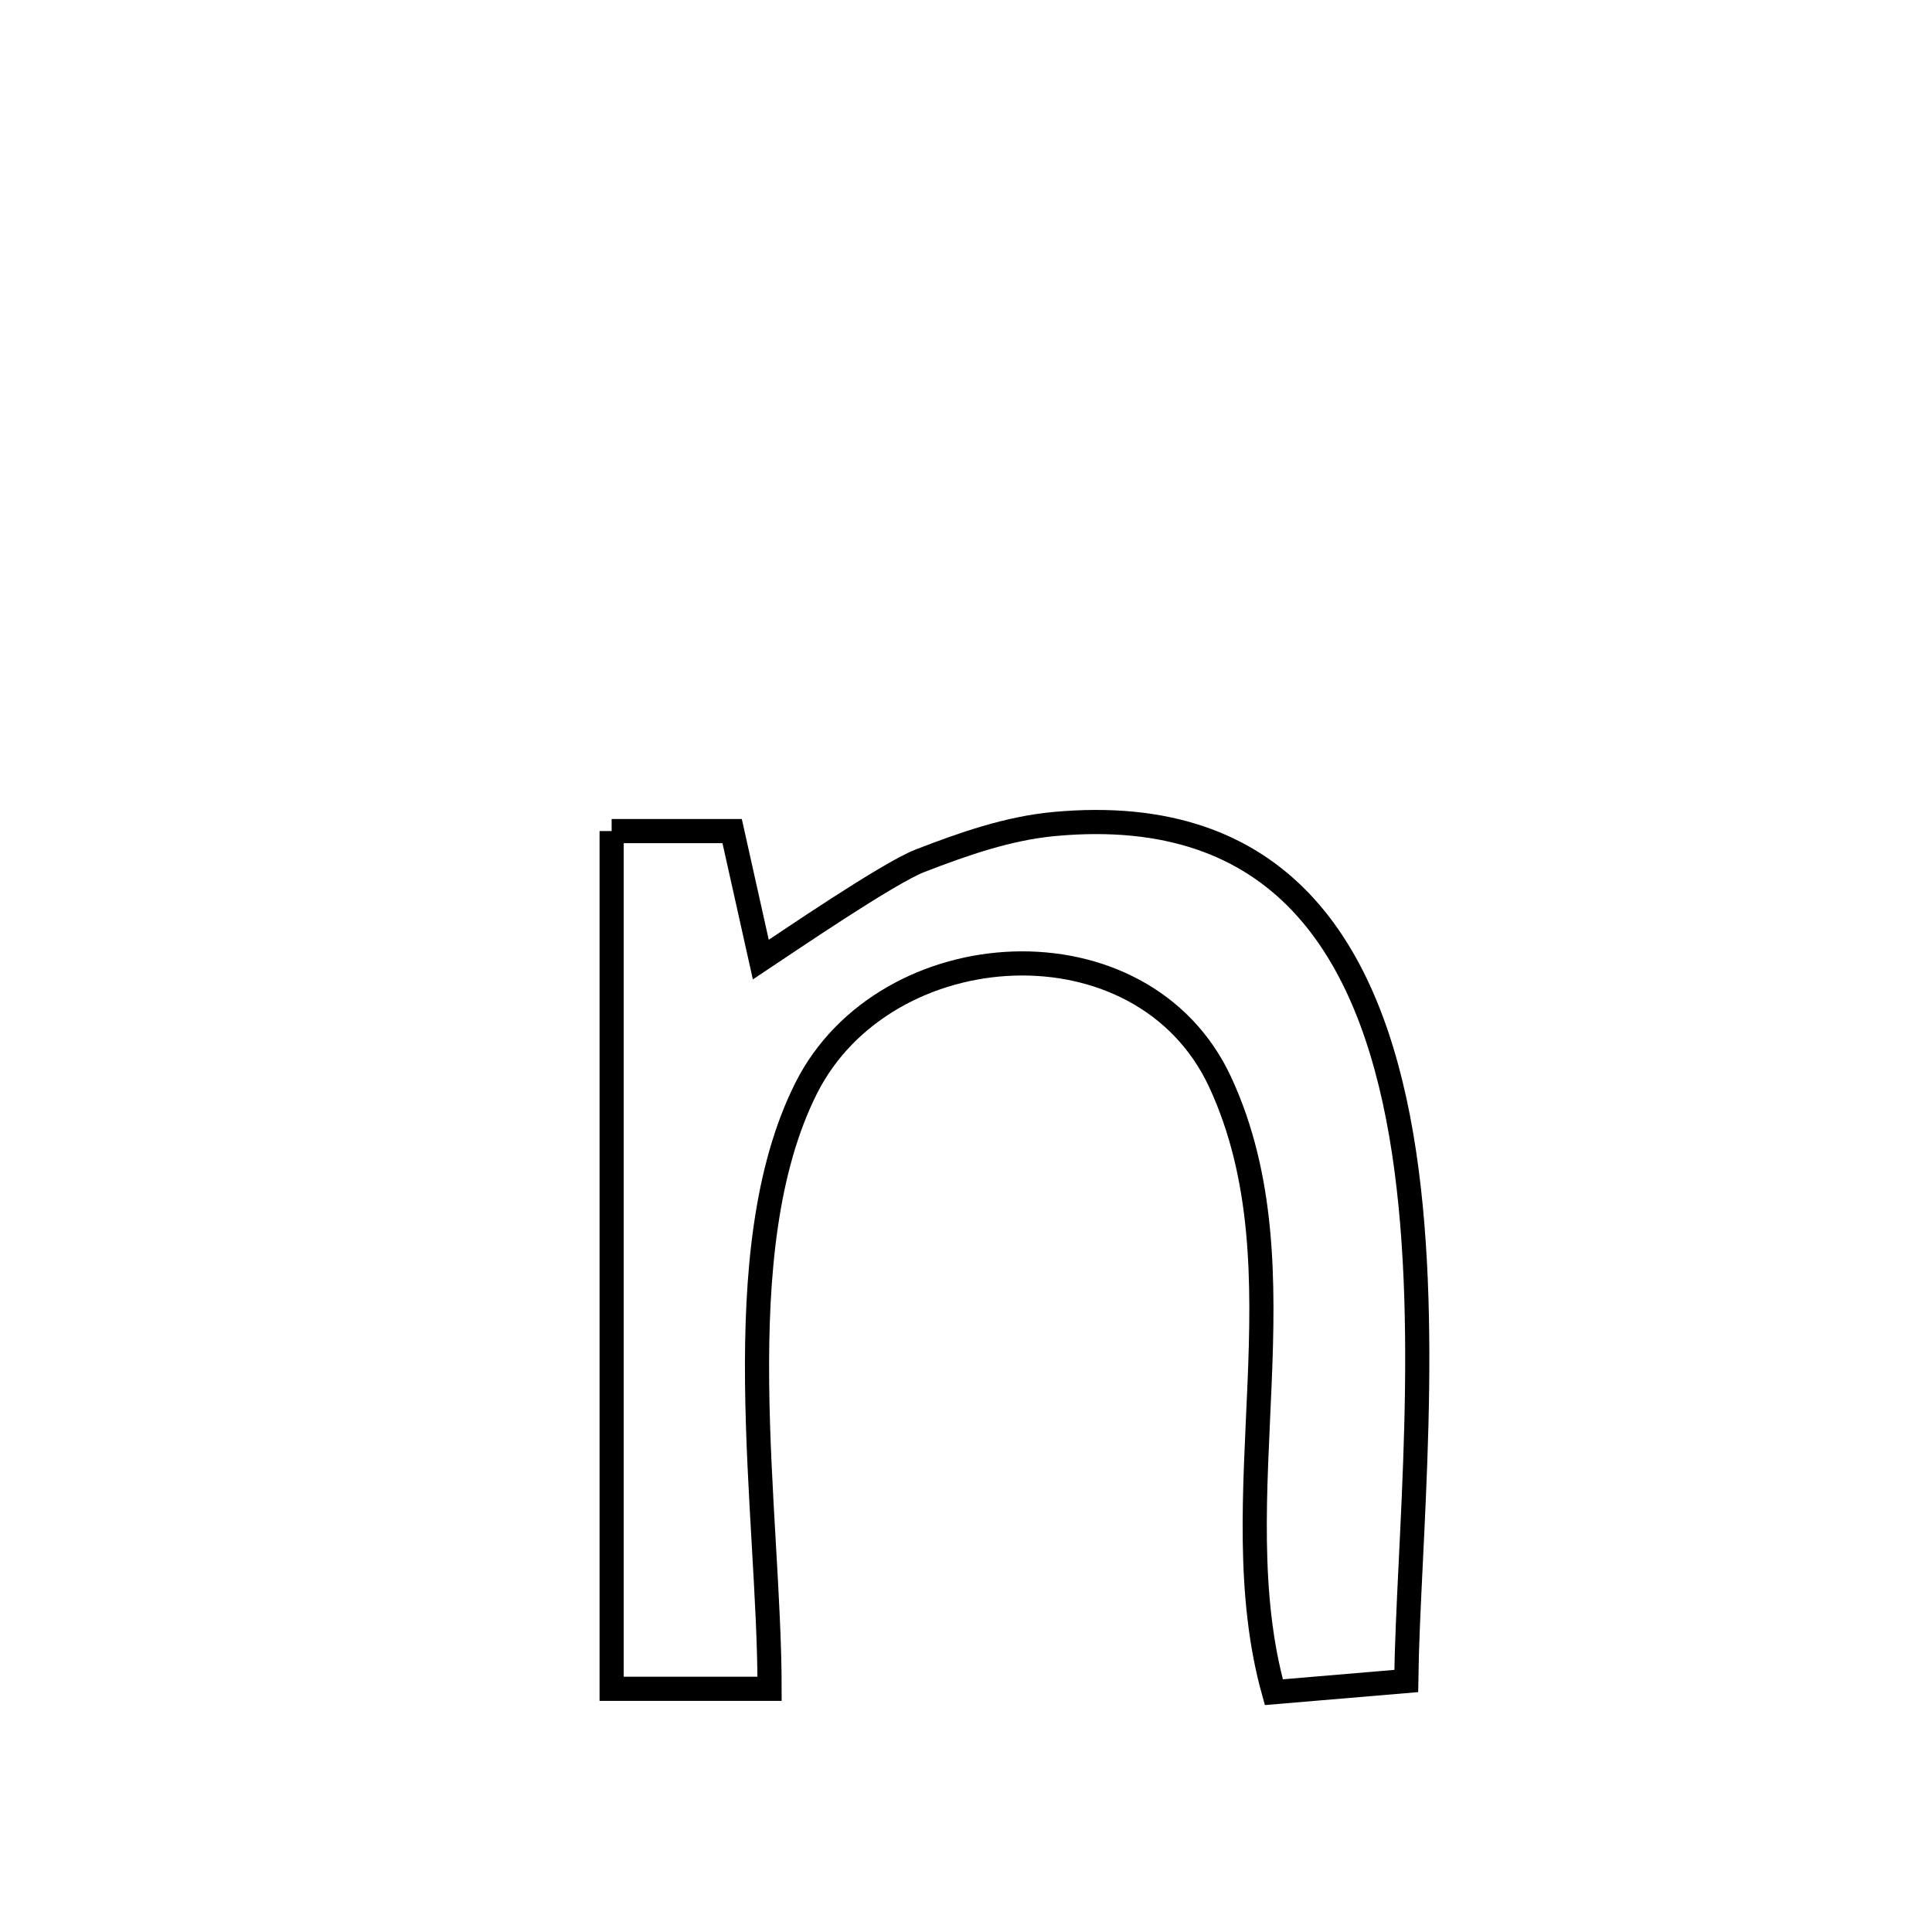 <svg xmlns="http://www.w3.org/2000/svg" viewBox="0.0 0.0 24.0 24.0" height="200px" width="200px"><path fill="none" stroke="black" stroke-width=".3" stroke-opacity="1.0"  filling="0" d="M7.598 10.324 L7.598 10.324 C8.097 10.324 8.596 10.324 9.095 10.324 L9.095 10.324 C9.214 10.856 9.332 11.389 9.451 11.921 L9.451 11.921 C9.772 11.708 11.035 10.845 11.428 10.693 C11.966 10.485 12.523 10.289 13.098 10.236 C15.906 9.977 17.009 11.791 17.406 14.094 C17.802 16.397 17.491 19.188 17.469 20.882 L17.469 20.882 C16.92 20.928 16.372 20.974 15.824 21.021 L15.824 21.021 C15.486 19.812 15.592 18.507 15.646 17.21 C15.701 15.912 15.703 14.623 15.159 13.446 C14.196 11.366 10.996 11.565 10.014 13.519 C9.505 14.533 9.391 15.849 9.405 17.186 C9.419 18.523 9.56 19.881 9.56 20.979 L9.56 20.979 C8.906 20.979 8.252 20.979 7.598 20.979 L7.598 20.979 C7.598 19.203 7.598 17.427 7.598 15.652 C7.598 13.876 7.598 12.1 7.598 10.324 L7.598 10.324"></path></svg>